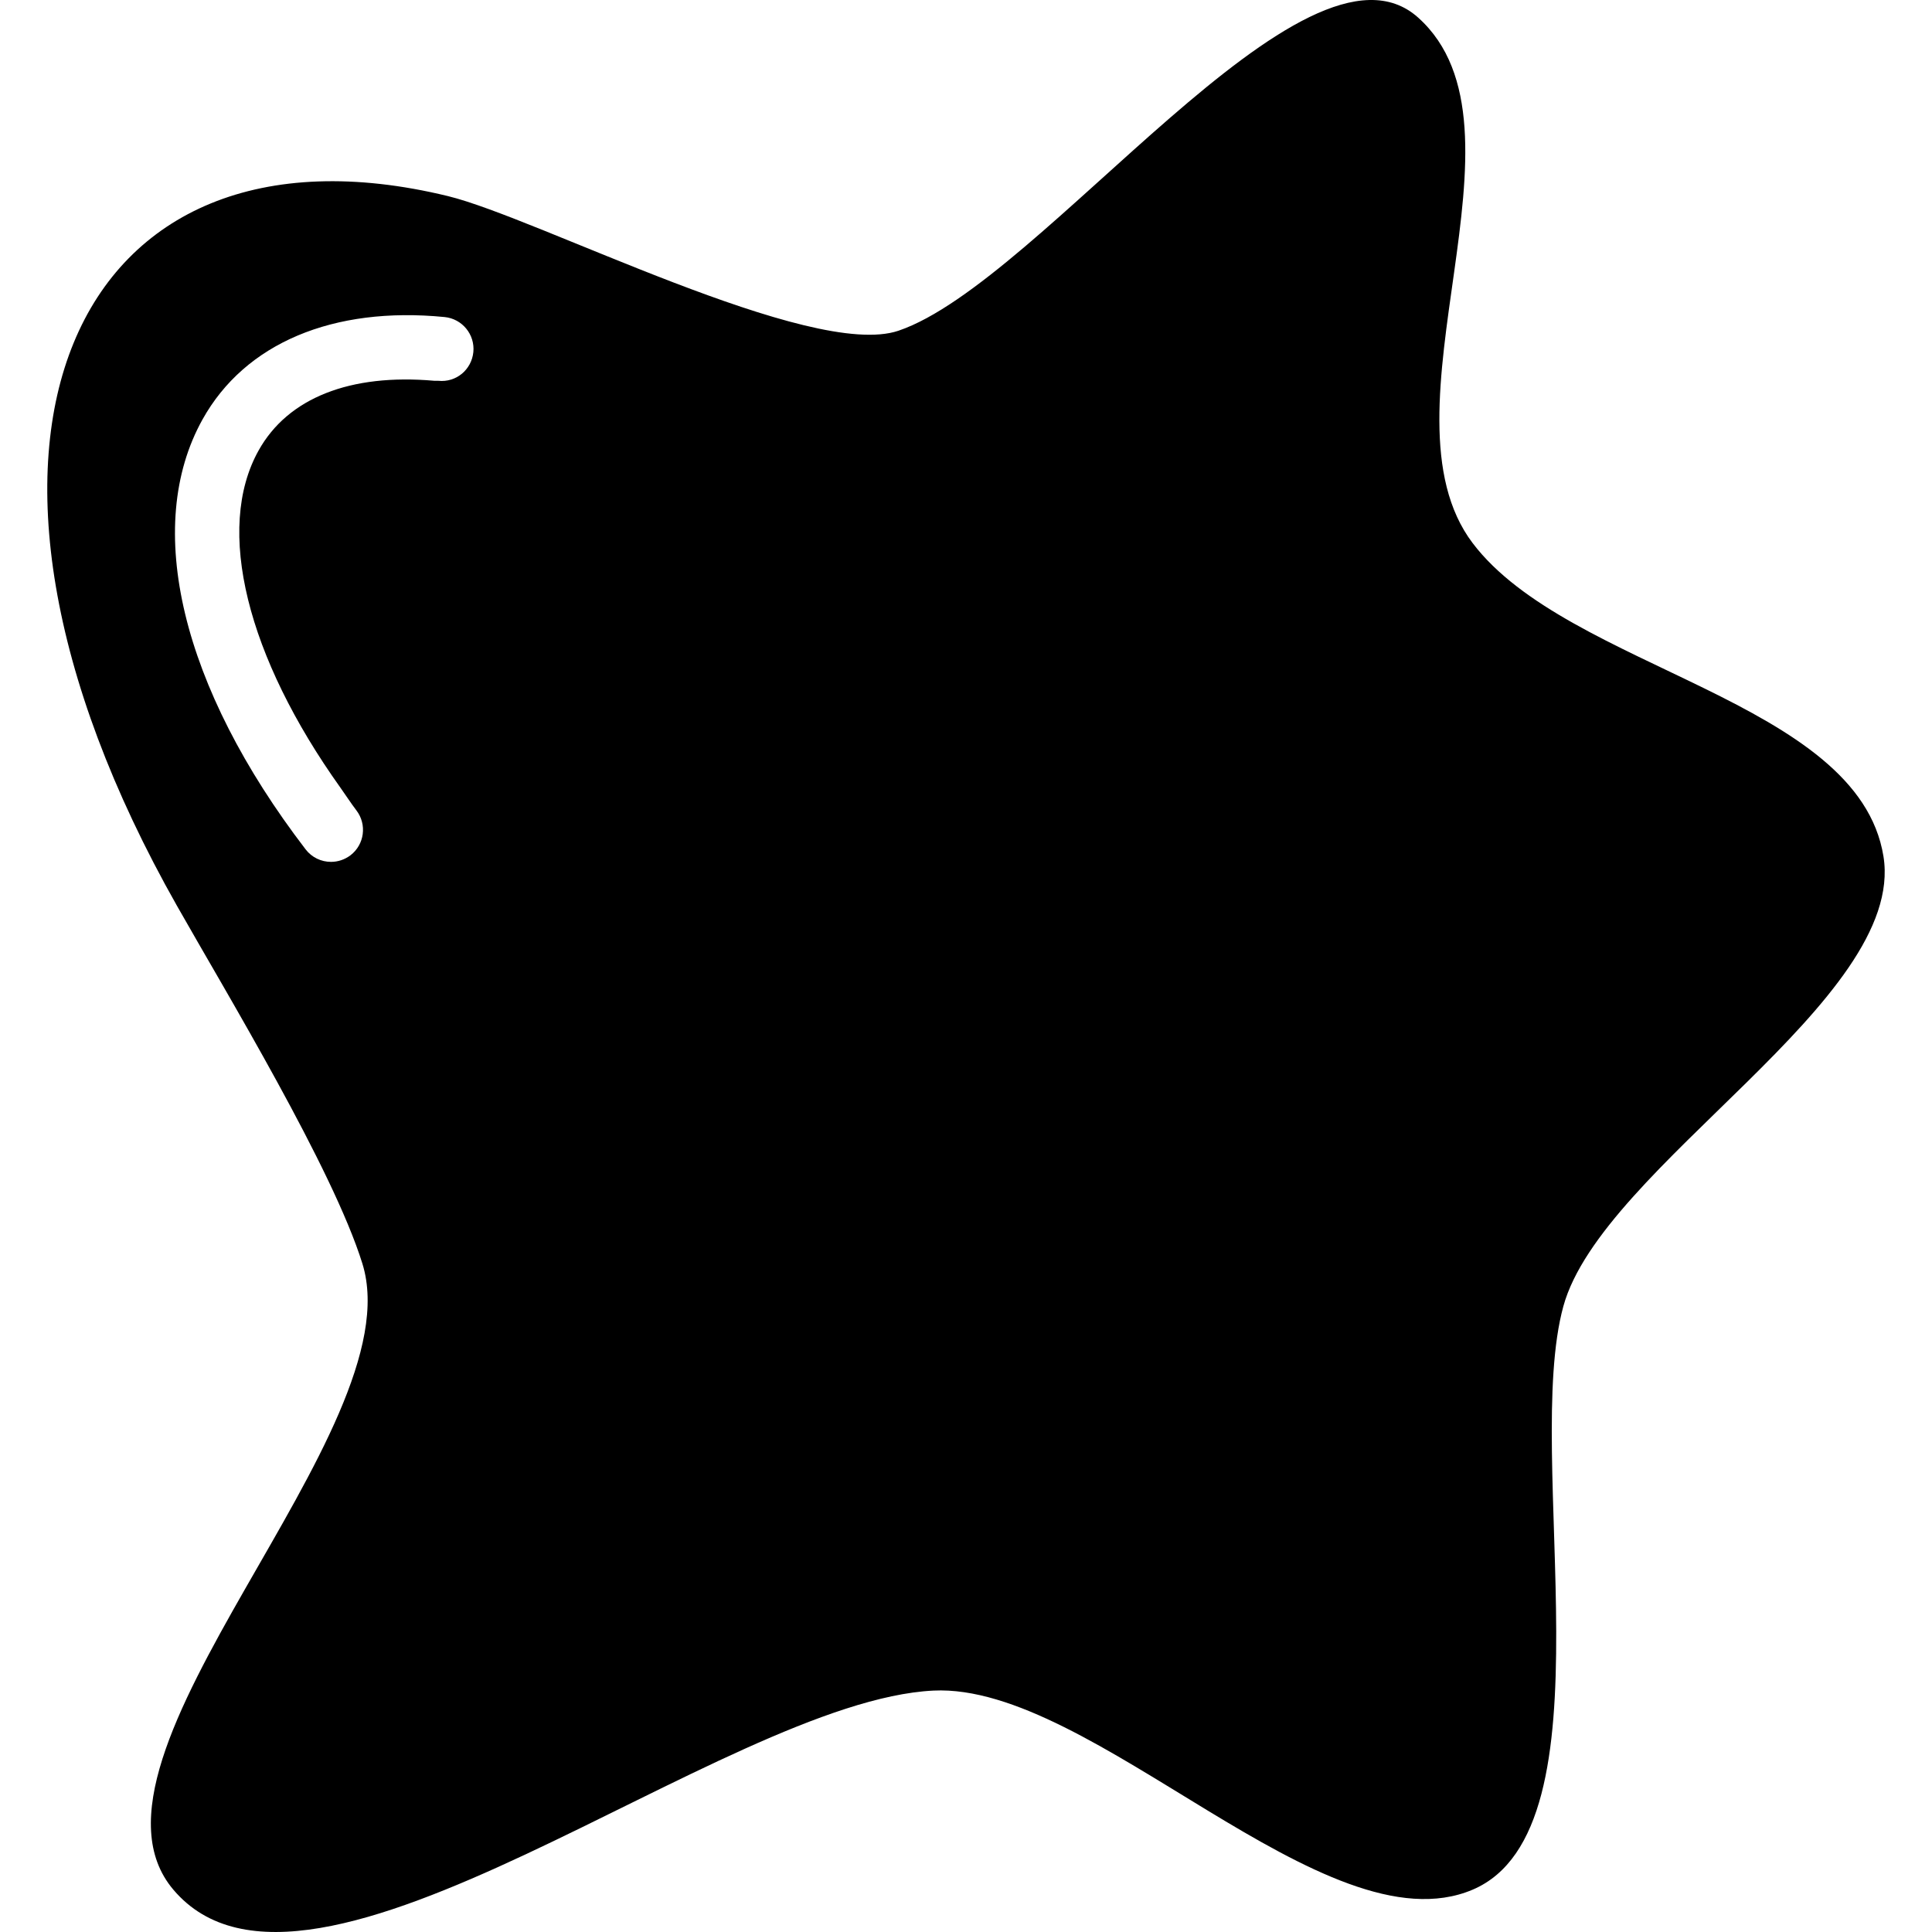 <?xml version="1.0" encoding="iso-8859-1"?>
<!-- Generator: Adobe Illustrator 18.0.0, SVG Export Plug-In . SVG Version: 6.00 Build 0)  -->
<!DOCTYPE svg PUBLIC "-//W3C//DTD SVG 1.1//EN" "http://www.w3.org/Graphics/SVG/1.1/DTD/svg11.dtd">
<svg version="1.1" id="Capa_1" xmlns="http://www.w3.org/2000/svg" xmlns:xlink="http://www.w3.org/1999/xlink" x="0px" y="0px"
	 viewBox="0 0 498.153 498.153" style="enable-background:new 0 0 498.153 498.153;" xml:space="preserve">
<path d="M485.641,220.823c-6.514-40.377-81.265-48.192-105.943-80.81c-25.659-33.941,17.629-107.035-14.019-135.46
	c-29.091-26.129-96.96,68.157-134.007,80.72c-22.531,7.644-93.091-29.111-116.221-34.723
	C19.119,27.156-22.166,113.863,45.653,233.598c12.626,22.296,40.174,67.729,47.785,92.211
	c13.438,43.169-77.963,126.945-48.738,161.434c35.19,41.522,141.622-48.673,195.989-51.336
	c41.064-2.016,101.157,67.399,139.01,51.336c36.917-15.66,12.774-111.736,23.401-150.427
	C413.004,300.689,491.593,257.806,485.641,220.823z M113.002,98.186c-0.369-0.041-0.691,0.023-1.064-0.009
	c-21.628-1.896-37.705,4.411-45.27,17.991c-11.277,20.225-3.017,53.151,21.158,87.003c1.373,1.928,2.598,3.847,4.063,5.774
	c2.773,3.621,2.096,8.806-1.516,11.579c-1.516,1.145-3.275,1.702-5.03,1.702c-2.483,0-4.934-1.113-6.551-3.234
	c-32.03-41.787-41.962-83.227-26.562-110.865C63.167,88.5,85.873,78.921,114.647,81.749c4.533,0.452,7.854,4.501,7.402,9.041
	C121.584,95.33,117.632,98.67,113.002,98.186z"/>
<g>
</g>
<g>
</g>
<g>
</g>
<g>
</g>
<g>
</g>
<g>
</g>
<g>
</g>
<g>
</g>
<g>
</g>
<g>
</g>
<g>
</g>
<g>
</g>
<g>
</g>
<g>
</g>
<g>
</g>
</svg>
